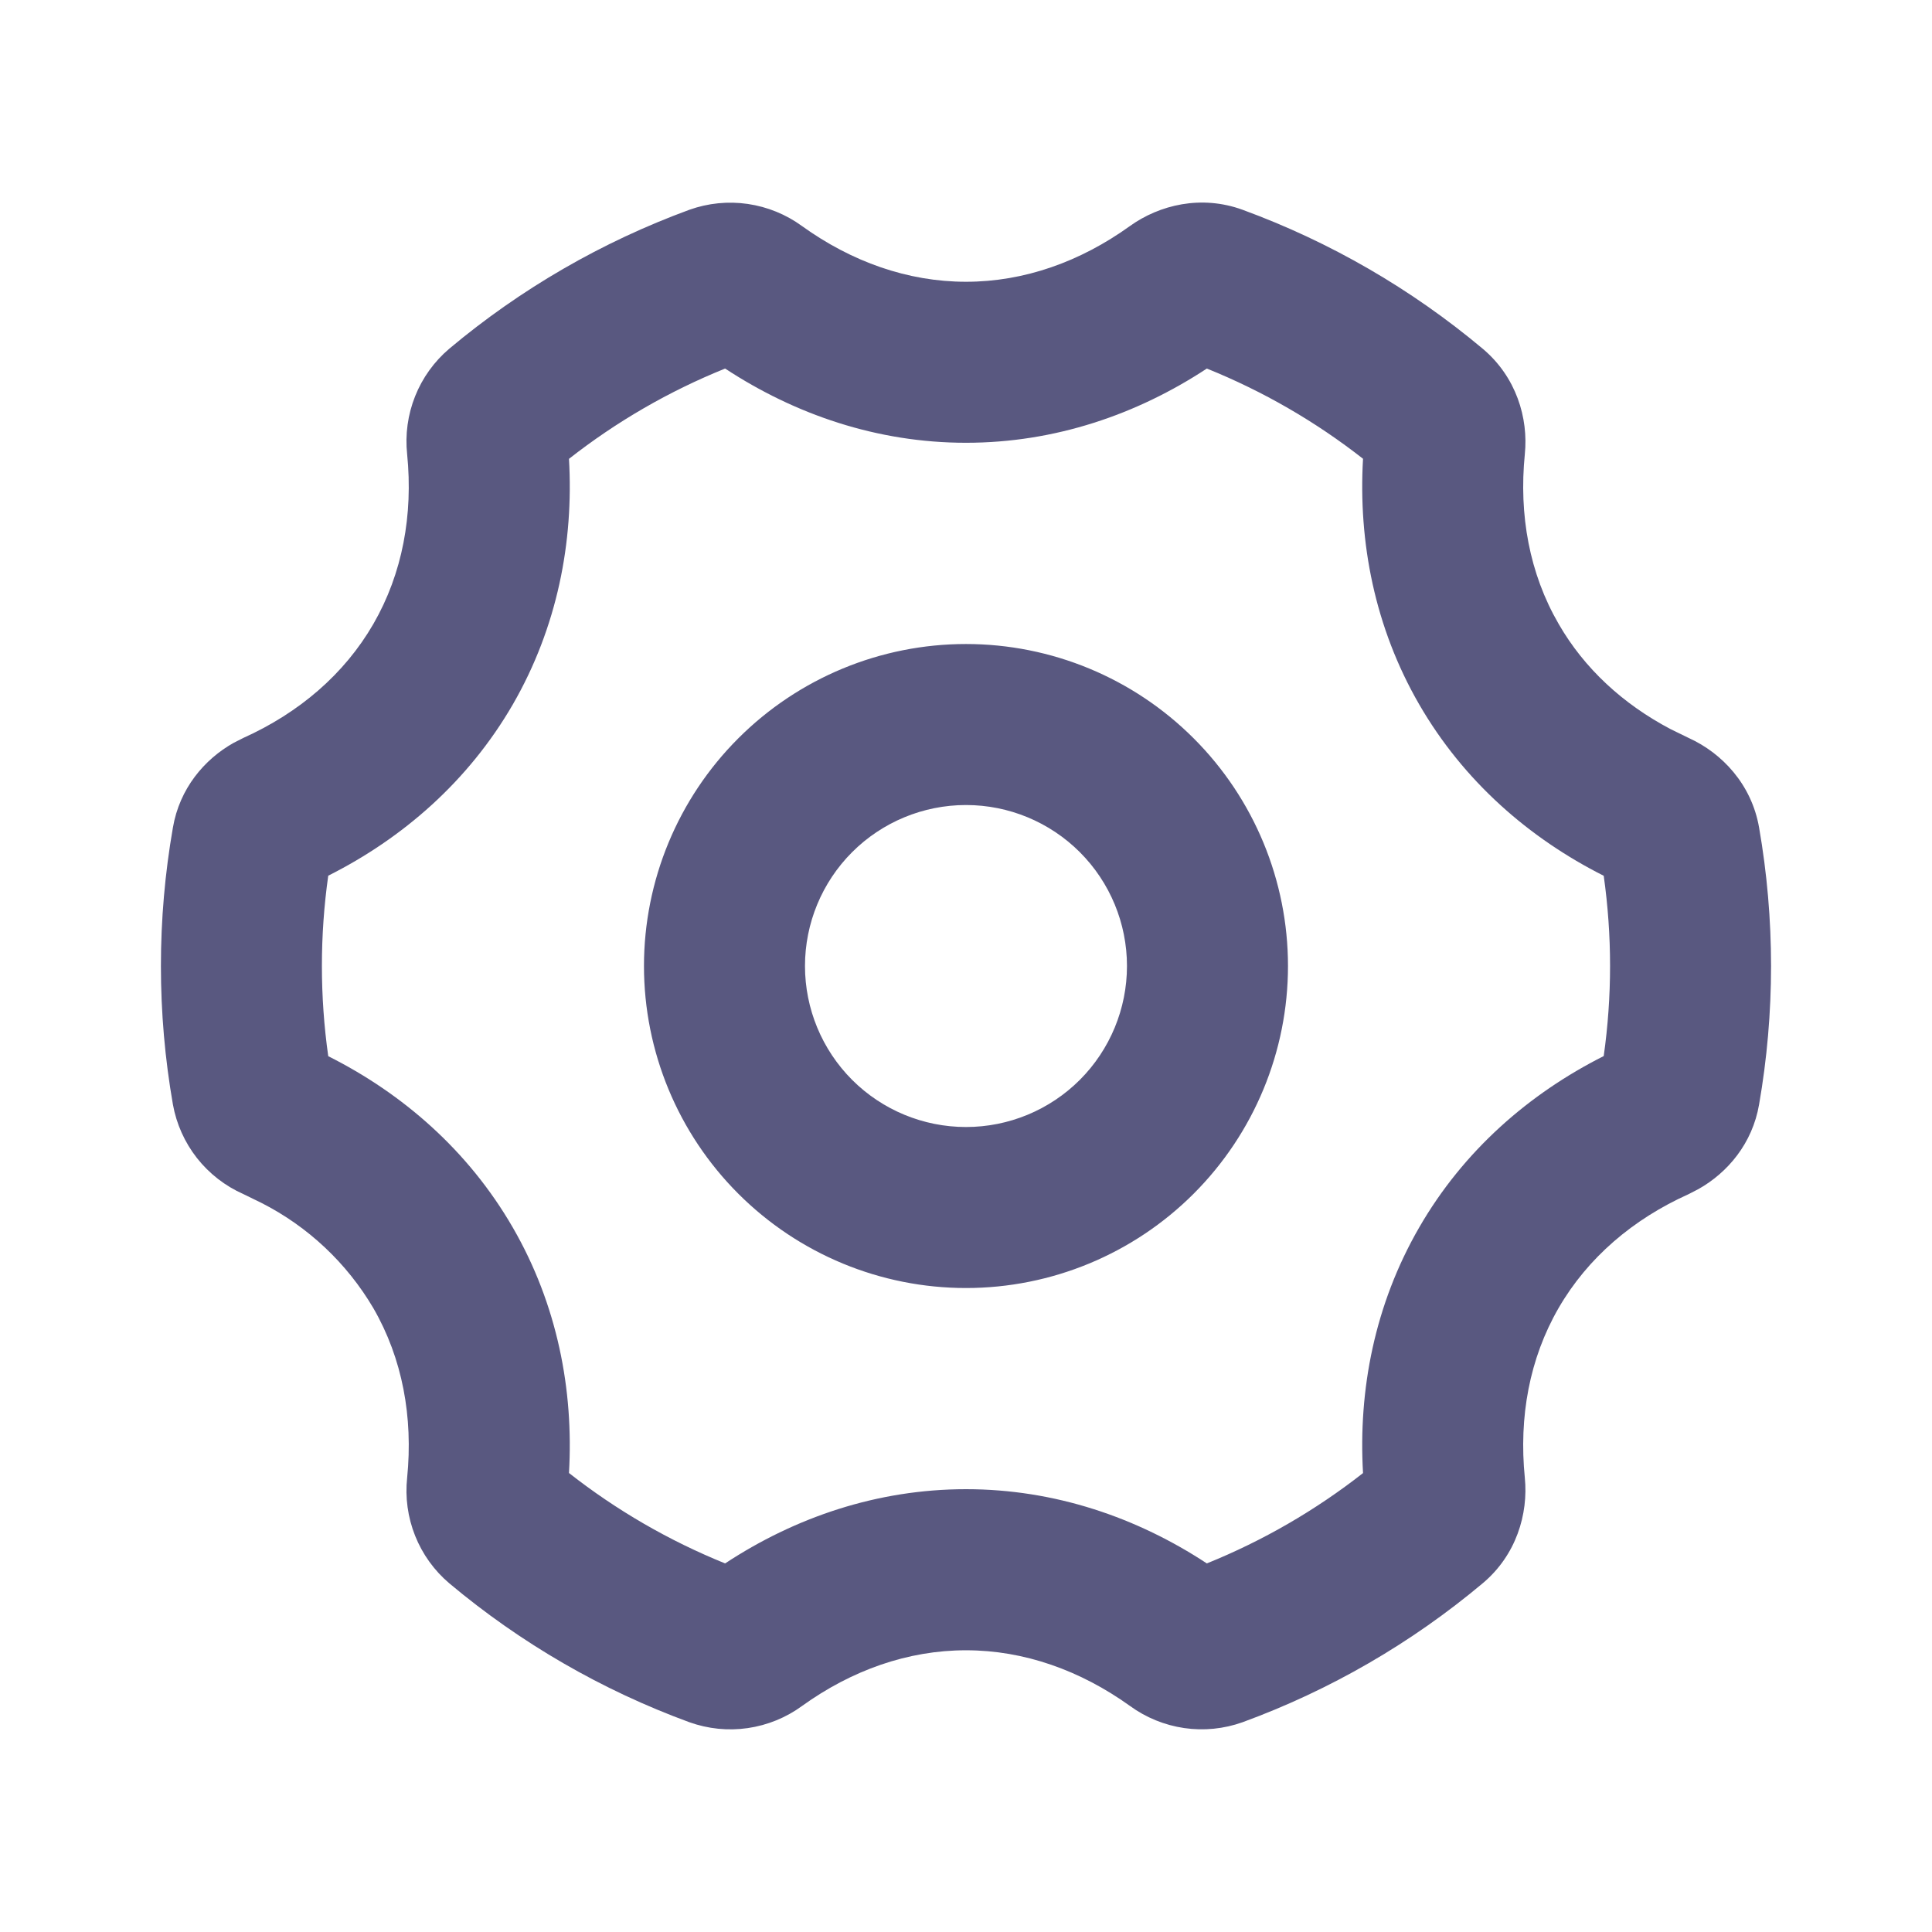 <svg width="50" height="50" viewBox="0 0 50 50" fill="none" xmlns="http://www.w3.org/2000/svg">
<path fill-rule="evenodd" clip-rule="evenodd" d="M29.239 5.852C30.01 5.298 31.093 5.04 32.158 5.429C34.421 6.259 36.523 7.475 38.37 9.023C39.239 9.752 39.558 10.817 39.462 11.758C39.306 13.327 39.581 14.842 40.337 16.146C41.004 17.306 42.008 18.223 43.233 18.869L43.702 19.098C44.564 19.488 45.331 20.298 45.525 21.417C45.938 23.788 45.938 26.213 45.525 28.584C45.352 29.592 44.712 30.348 43.956 30.773L43.702 30.904C42.264 31.55 41.089 32.55 40.335 33.854C39.581 35.161 39.306 36.673 39.462 38.242C39.556 39.184 39.239 40.25 38.37 40.977C36.523 42.526 34.421 43.742 32.158 44.571C31.674 44.744 31.155 44.796 30.647 44.722C30.139 44.648 29.656 44.451 29.241 44.148C27.958 43.229 26.506 42.709 25 42.709C23.493 42.709 22.041 43.227 20.76 44.148C20.345 44.452 19.862 44.649 19.353 44.723C18.844 44.797 18.325 44.744 17.841 44.571C15.578 43.742 13.476 42.526 11.629 40.977C11.237 40.645 10.933 40.222 10.743 39.745C10.553 39.268 10.482 38.752 10.537 38.242C10.693 36.673 10.416 35.158 9.662 33.854C8.976 32.689 7.972 31.744 6.766 31.131L6.297 30.902C5.827 30.694 5.415 30.374 5.097 29.97C4.78 29.566 4.566 29.09 4.475 28.584C4.061 26.213 4.061 23.788 4.475 21.417C4.647 20.409 5.287 19.652 6.043 19.227L6.297 19.098C7.735 18.45 8.91 17.452 9.664 16.146C10.416 14.842 10.693 13.327 10.537 11.758C10.482 11.248 10.553 10.732 10.743 10.255C10.933 9.778 11.237 9.355 11.629 9.023C13.476 7.475 15.578 6.259 17.841 5.429C18.325 5.256 18.844 5.204 19.352 5.278C19.861 5.352 20.343 5.549 20.758 5.852C22.039 6.773 23.491 7.292 25 7.292C26.508 7.292 27.958 6.773 29.239 5.852ZM31.233 9.538C29.429 10.725 27.302 11.459 25 11.459C22.698 11.459 20.57 10.723 18.766 9.538C17.316 10.123 15.955 10.91 14.725 11.875C14.85 14.027 14.422 16.236 13.273 18.229C12.12 20.221 10.422 21.694 8.495 22.663C8.276 24.212 8.276 25.784 8.495 27.334C10.422 28.302 12.12 29.775 13.273 31.771C14.422 33.761 14.85 35.969 14.725 38.121C15.955 39.087 17.316 39.874 18.766 40.461C20.57 39.273 22.698 38.54 25 38.54C27.302 38.54 29.429 39.275 31.233 40.461C32.683 39.875 34.044 39.088 35.275 38.123C35.15 35.969 35.577 33.761 36.727 31.769C37.877 29.775 39.577 28.302 41.504 27.331C41.723 25.784 41.723 24.213 41.504 22.665C39.577 21.694 37.879 20.221 36.727 18.227C35.577 16.236 35.15 14.027 35.275 11.873C34.044 10.908 32.683 10.123 31.233 9.538ZM25 16.667C27.21 16.667 29.329 17.545 30.892 19.108C32.455 20.67 33.333 22.79 33.333 25C33.333 27.21 32.455 29.33 30.892 30.893C29.329 32.456 27.21 33.334 25 33.334C22.789 33.334 20.67 32.456 19.107 30.893C17.544 29.33 16.666 27.21 16.666 25C16.666 22.79 17.544 20.67 19.107 19.108C20.67 17.545 22.789 16.667 25 16.667ZM25 20.834C23.895 20.834 22.835 21.273 22.053 22.054C21.272 22.835 20.833 23.895 20.833 25C20.833 26.105 21.272 27.165 22.053 27.947C22.835 28.728 23.895 29.167 25 29.167C26.105 29.167 27.164 28.728 27.946 27.947C28.727 27.165 29.166 26.105 29.166 25C29.166 23.895 28.727 22.835 27.946 22.054C27.164 21.273 26.105 20.834 25 20.834Z" fill="#595880"/>
</svg>
